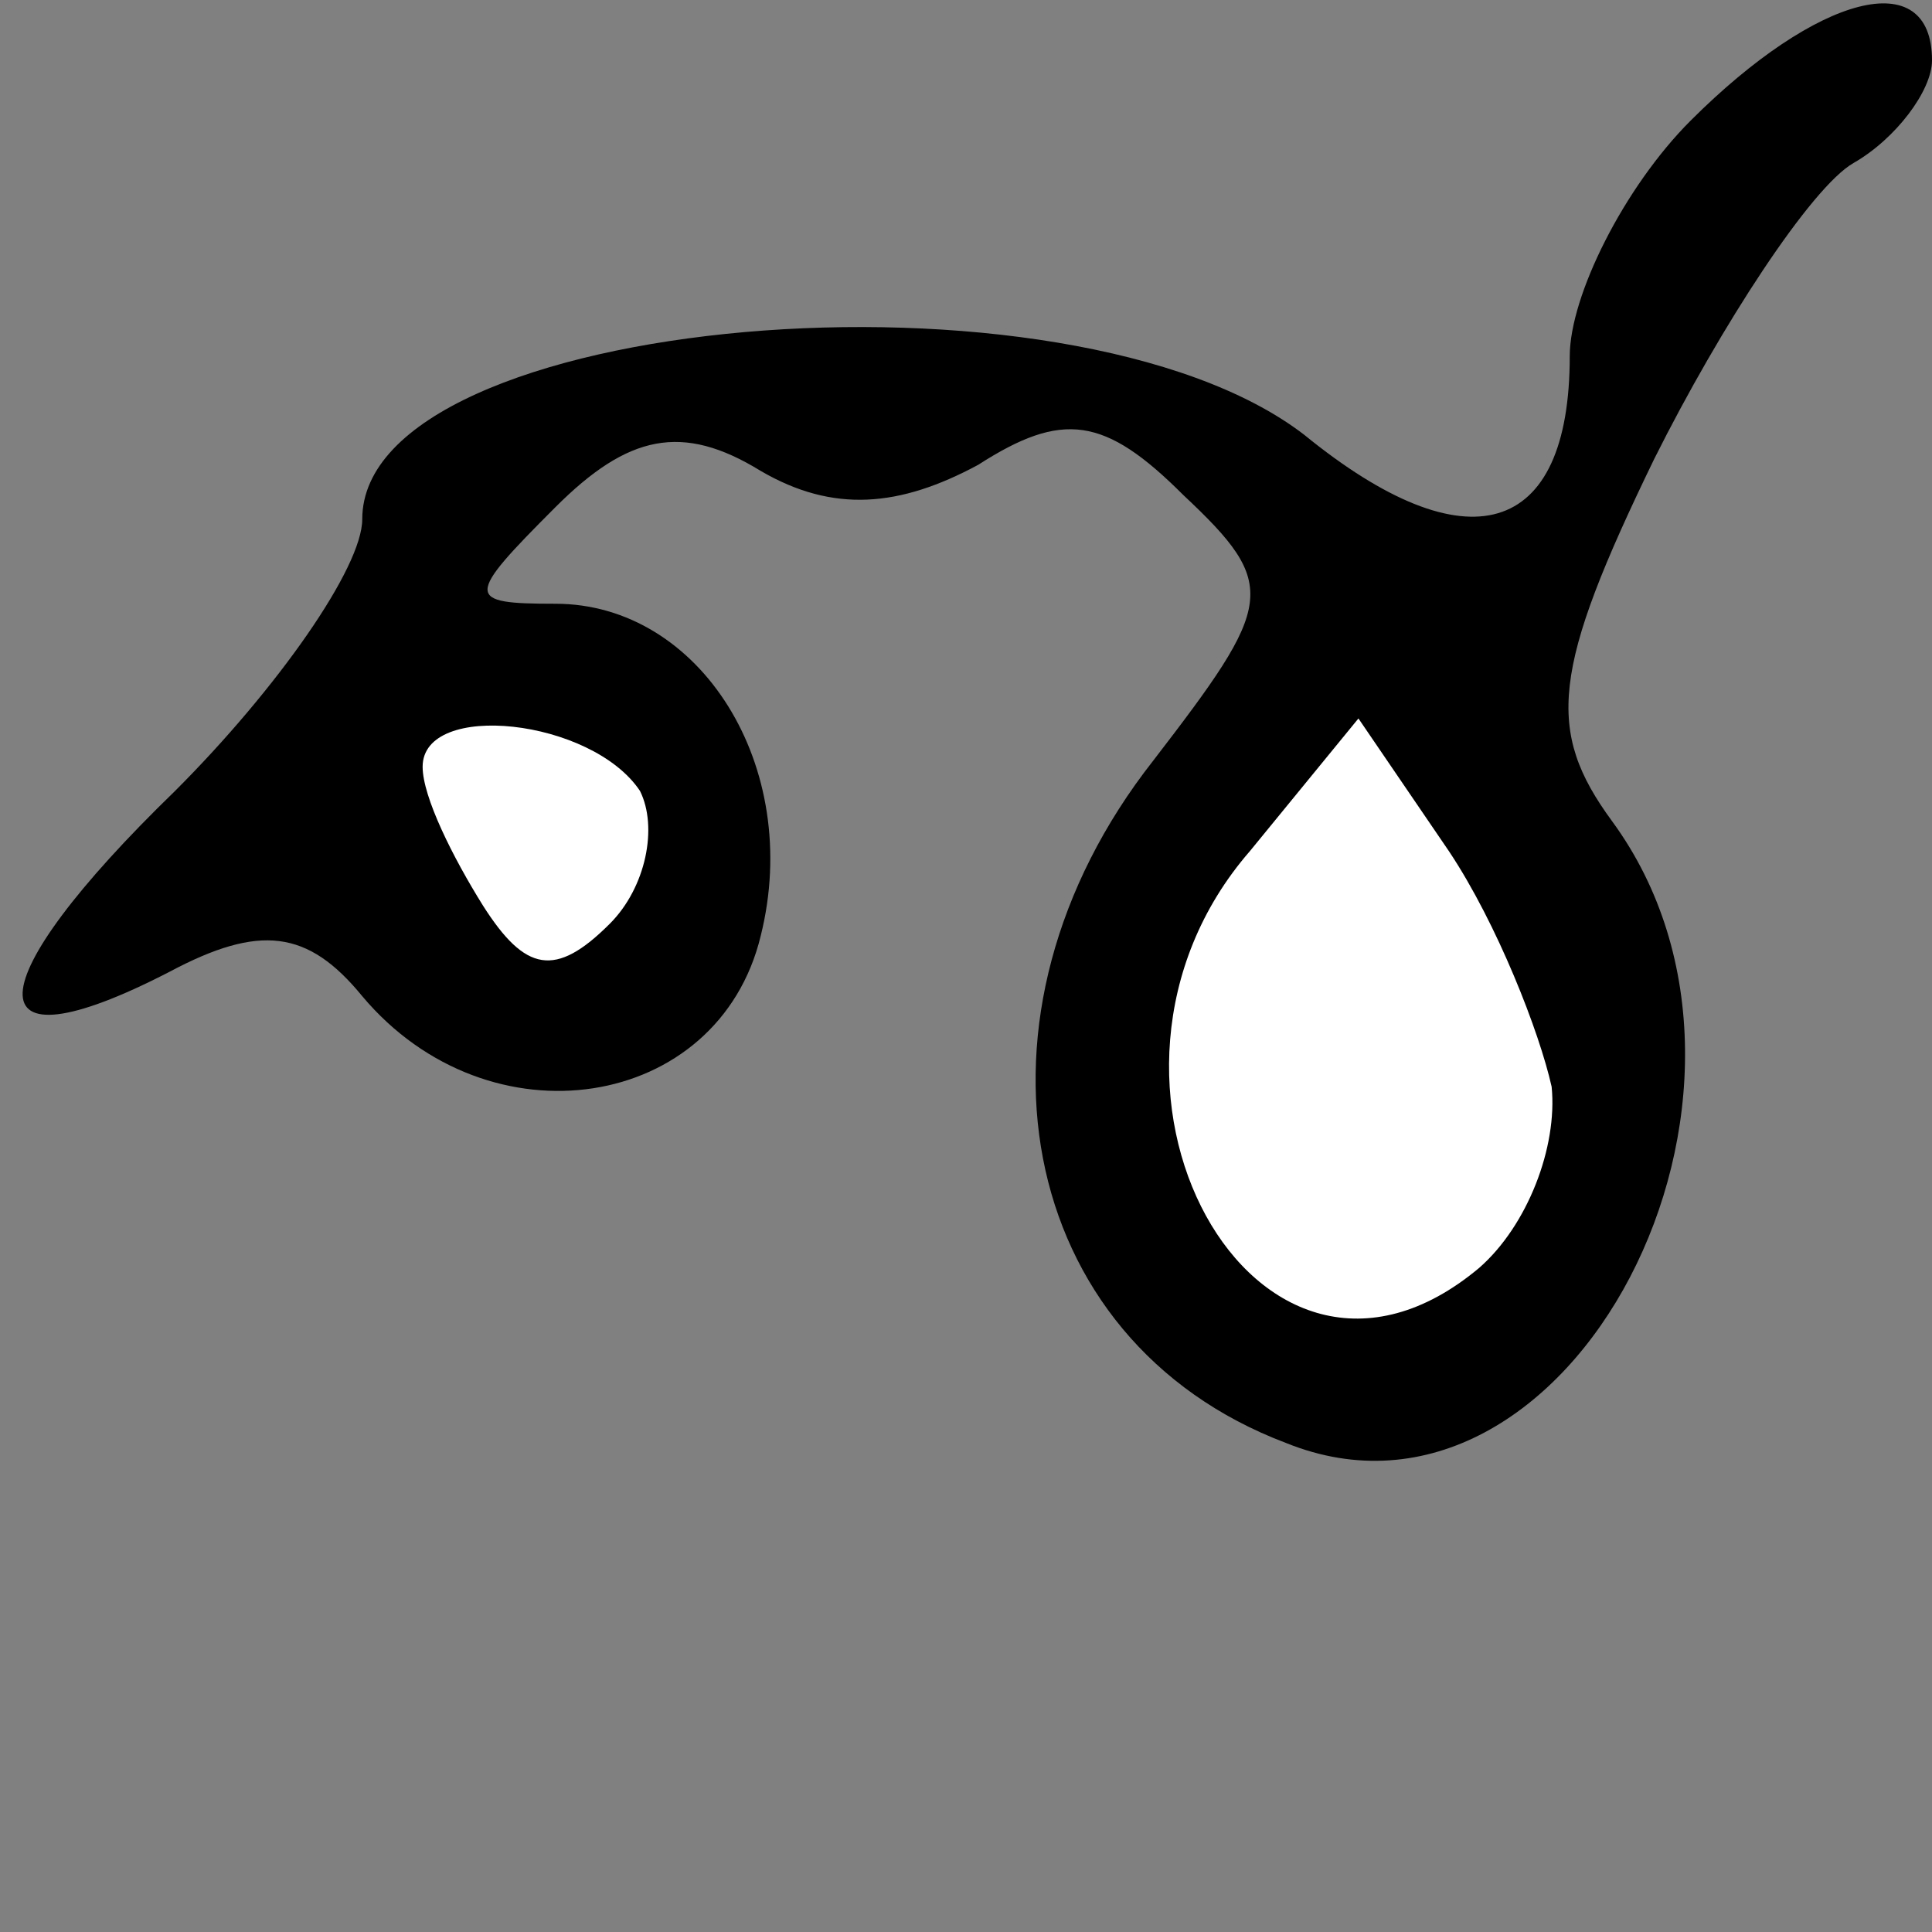 <?xml version="1.0" standalone="no"?>
<!DOCTYPE svg PUBLIC "-//W3C//DTD SVG 20010904//EN"
 "http://www.w3.org/TR/2001/REC-SVG-20010904/DTD/svg10.dtd">
<svg version="1.0" xmlns="http://www.w3.org/2000/svg"
 width="32pt" height="32pt" viewBox="0 0 32 32"
 preserveAspectRatio="xMidYMid meet">
<rect x="0" y="0" width="32" height="32" fill="#808080" stroke="none"/>
<g transform="translate(0,32) scale(0.1,-0.1)"
fill="#000000" stroke="none">
<path fill="#000000" stroke="none" d="M280 300 c-11 -11 -20 -29 -20 -39 0
-30 -17 -35 -44 -13 -39 30 -156 20 -156 -14 0 -8 -14 -28 -31 -45 -33 -32
-34 -47 -1 -30 15 8 23 7 32 -4 21 -25 59 -19 66 10 7 28 -10 55 -34 55 -15 0
-15 1 0 16 12 12 21 14 34 6 12 -7 23 -6 36 1 14 9 21 8 34 -5 16 -15 15 -18
-5 -44 -33 -42 -23 -96 22 -113 47 -19 87 58 54 103 -11 15 -10 25 7 60 11 22
26 45 33 49 7 4 13 12 13 17 0 16 -19 11 -40 -10z"/>
<path fill="#ffffff" stroke="none" d="M106 189 c3 -6 1 -16 -5 -22 -9 -9 -14
-8 -21 3 -5 8 -10 18 -10 23 0 11 28 8 36 -4z"/>
<path fill="#ffffff" stroke="none" d="M257 140 c1 -10 -4 -23 -12 -30 -37
-31 -71 31 -38 69 l18 22 15 -22 c8 -12 15 -30 17 -39z"/>
</g>
</svg>
